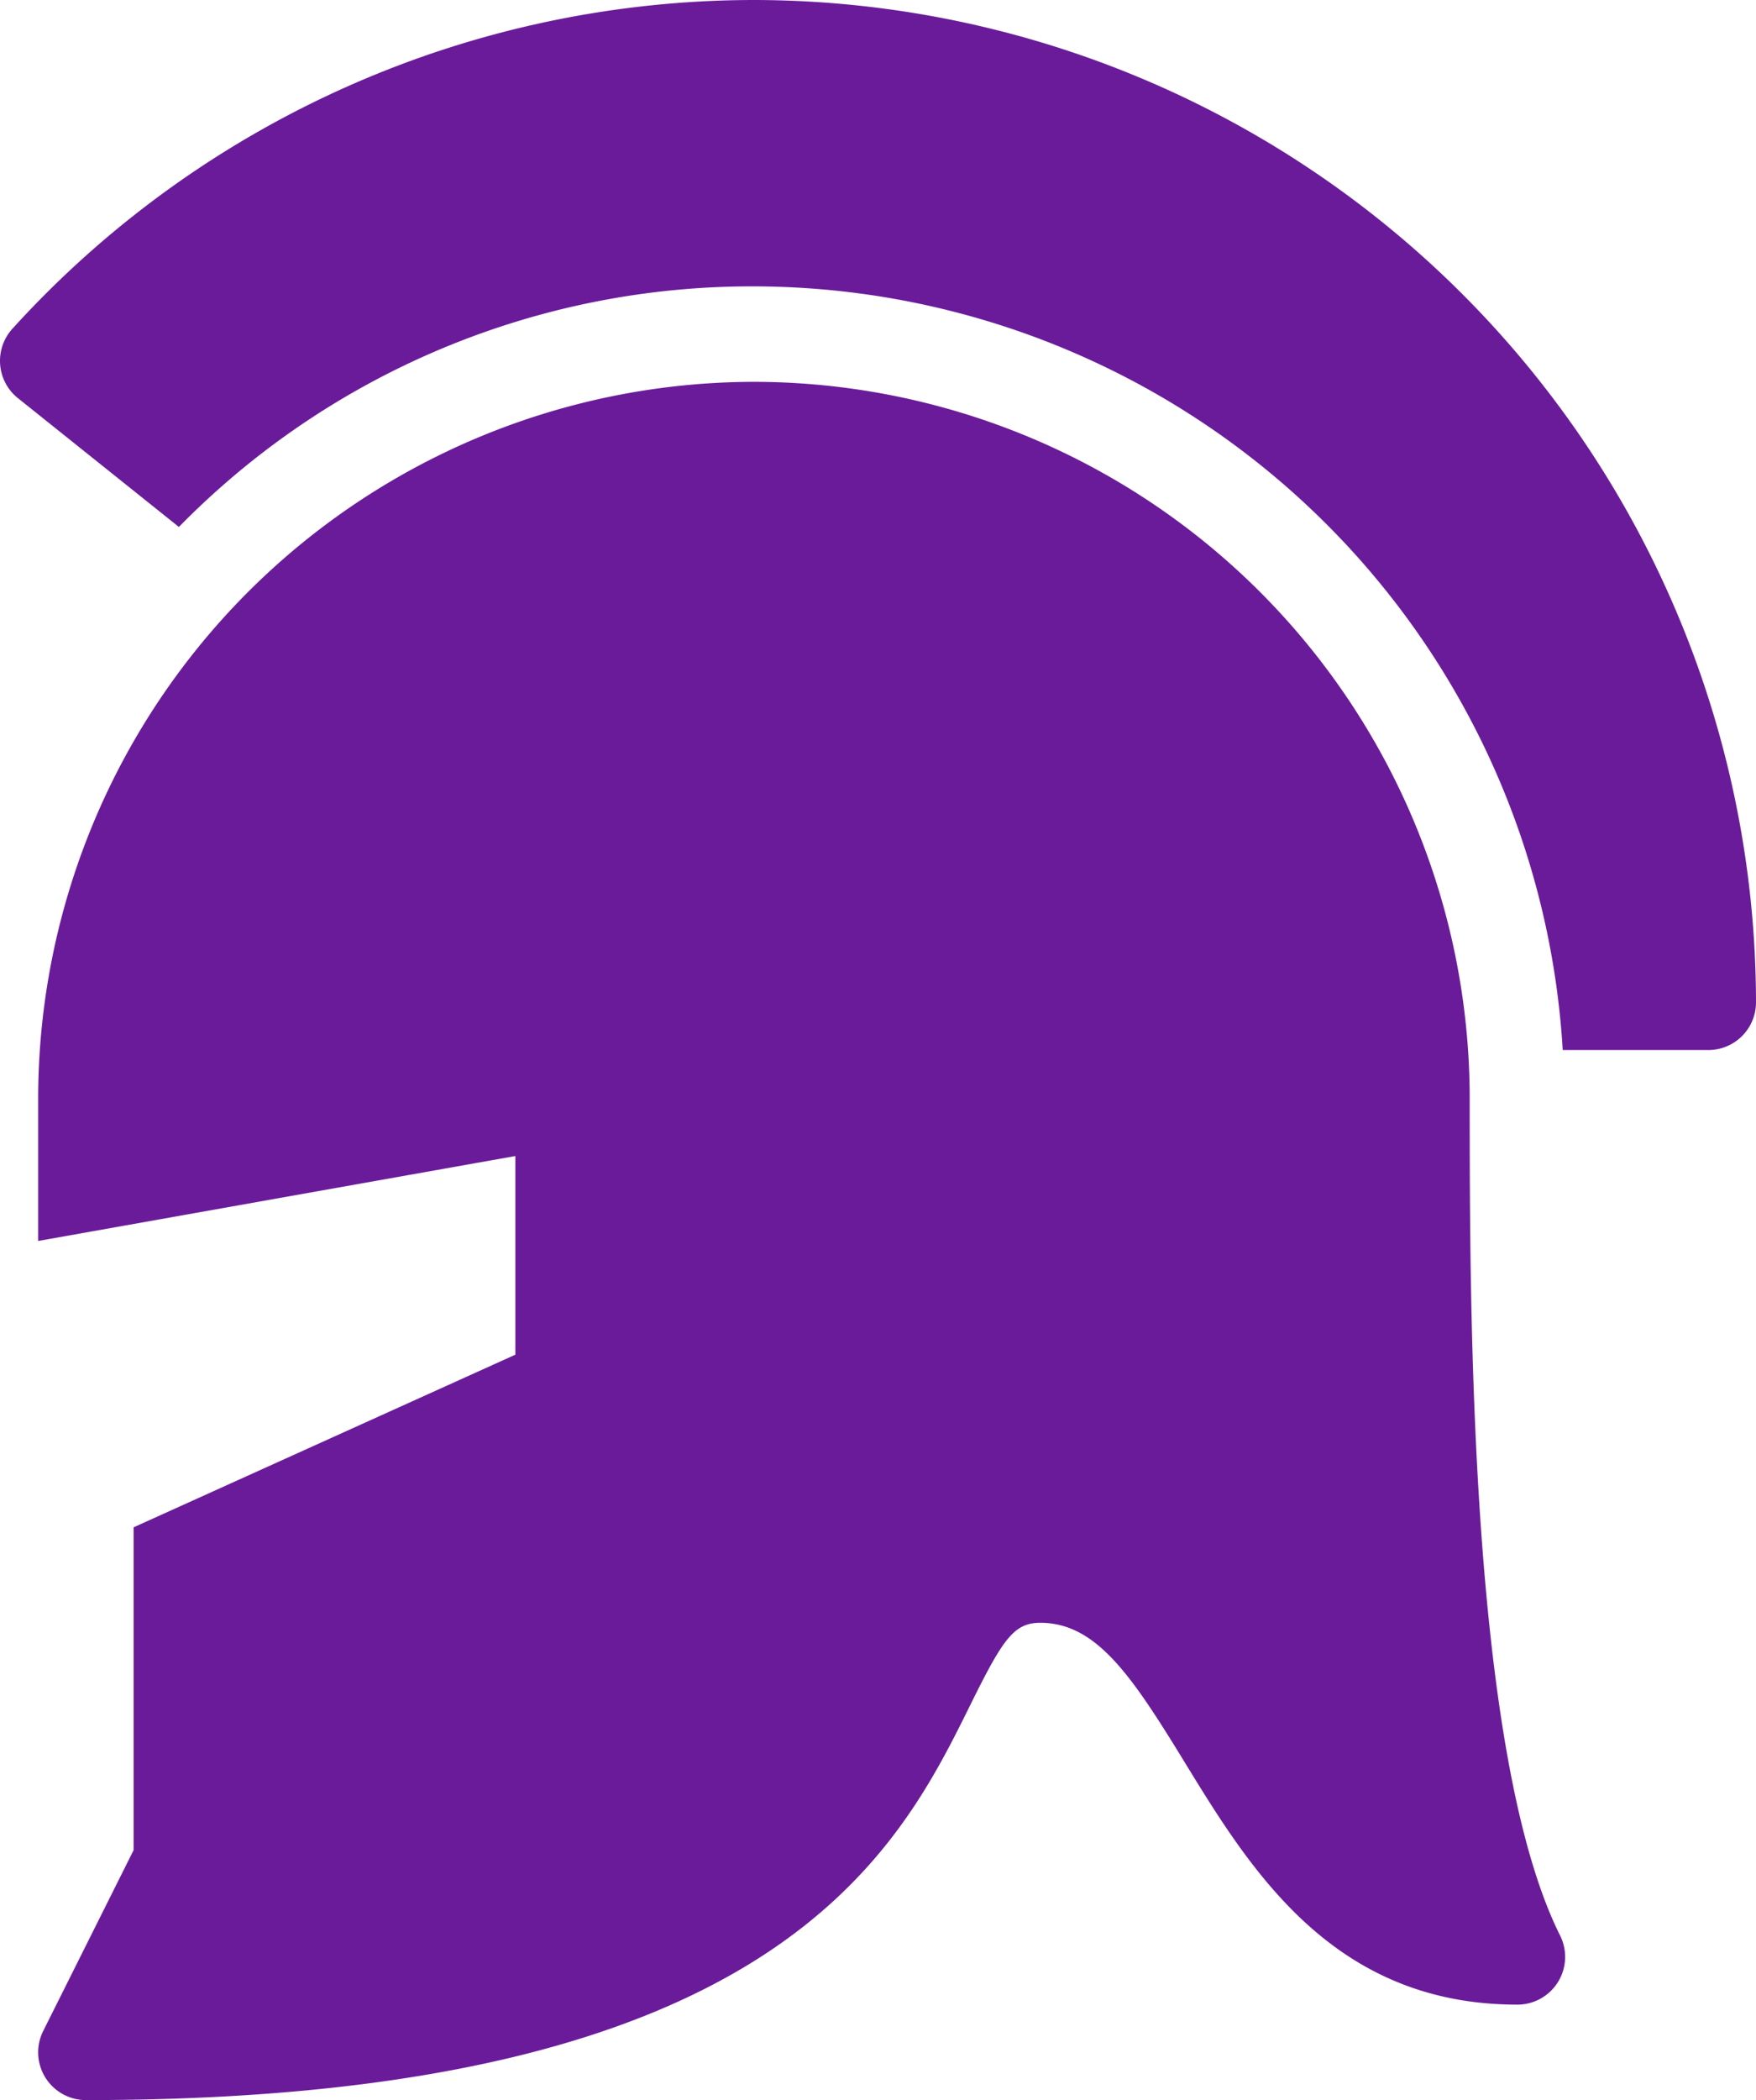 <svg xmlns="http://www.w3.org/2000/svg" height="88" width="73.6"><g fill="#6a1b9a"><path d="M61.6 46a30.033 30.033 0 00-30-30 30.048 30.048 0 00-30 30v6l20-3.559v8.324l-16 7.234v13.527l-3.789 7.578A2.001 2.001 0 003.6 88c28.881 0 34.008-10.367 37.072-16.563C42.026 68.695 42.491 68 43.6 68c2.355 0 3.834 2.219 6.049 5.836C52.422 78.363 55.874 84 63.6 84a2.001 2.001 0 001.789-2.895c-3.789-7.578-3.789-26.172-3.789-35.105z"/><path d="M31.6 0A42.018 42.018 0 00.518 13.777a2.002 2.002 0 00.232 2.906l6.748 5.398A33.603 33.603 0 0131.6 12a34.015 34.015 0 0133.899 32h6.101a1.999 1.999 0 002-2 42.047 42.047 0 00-42-42z"/></g></svg>